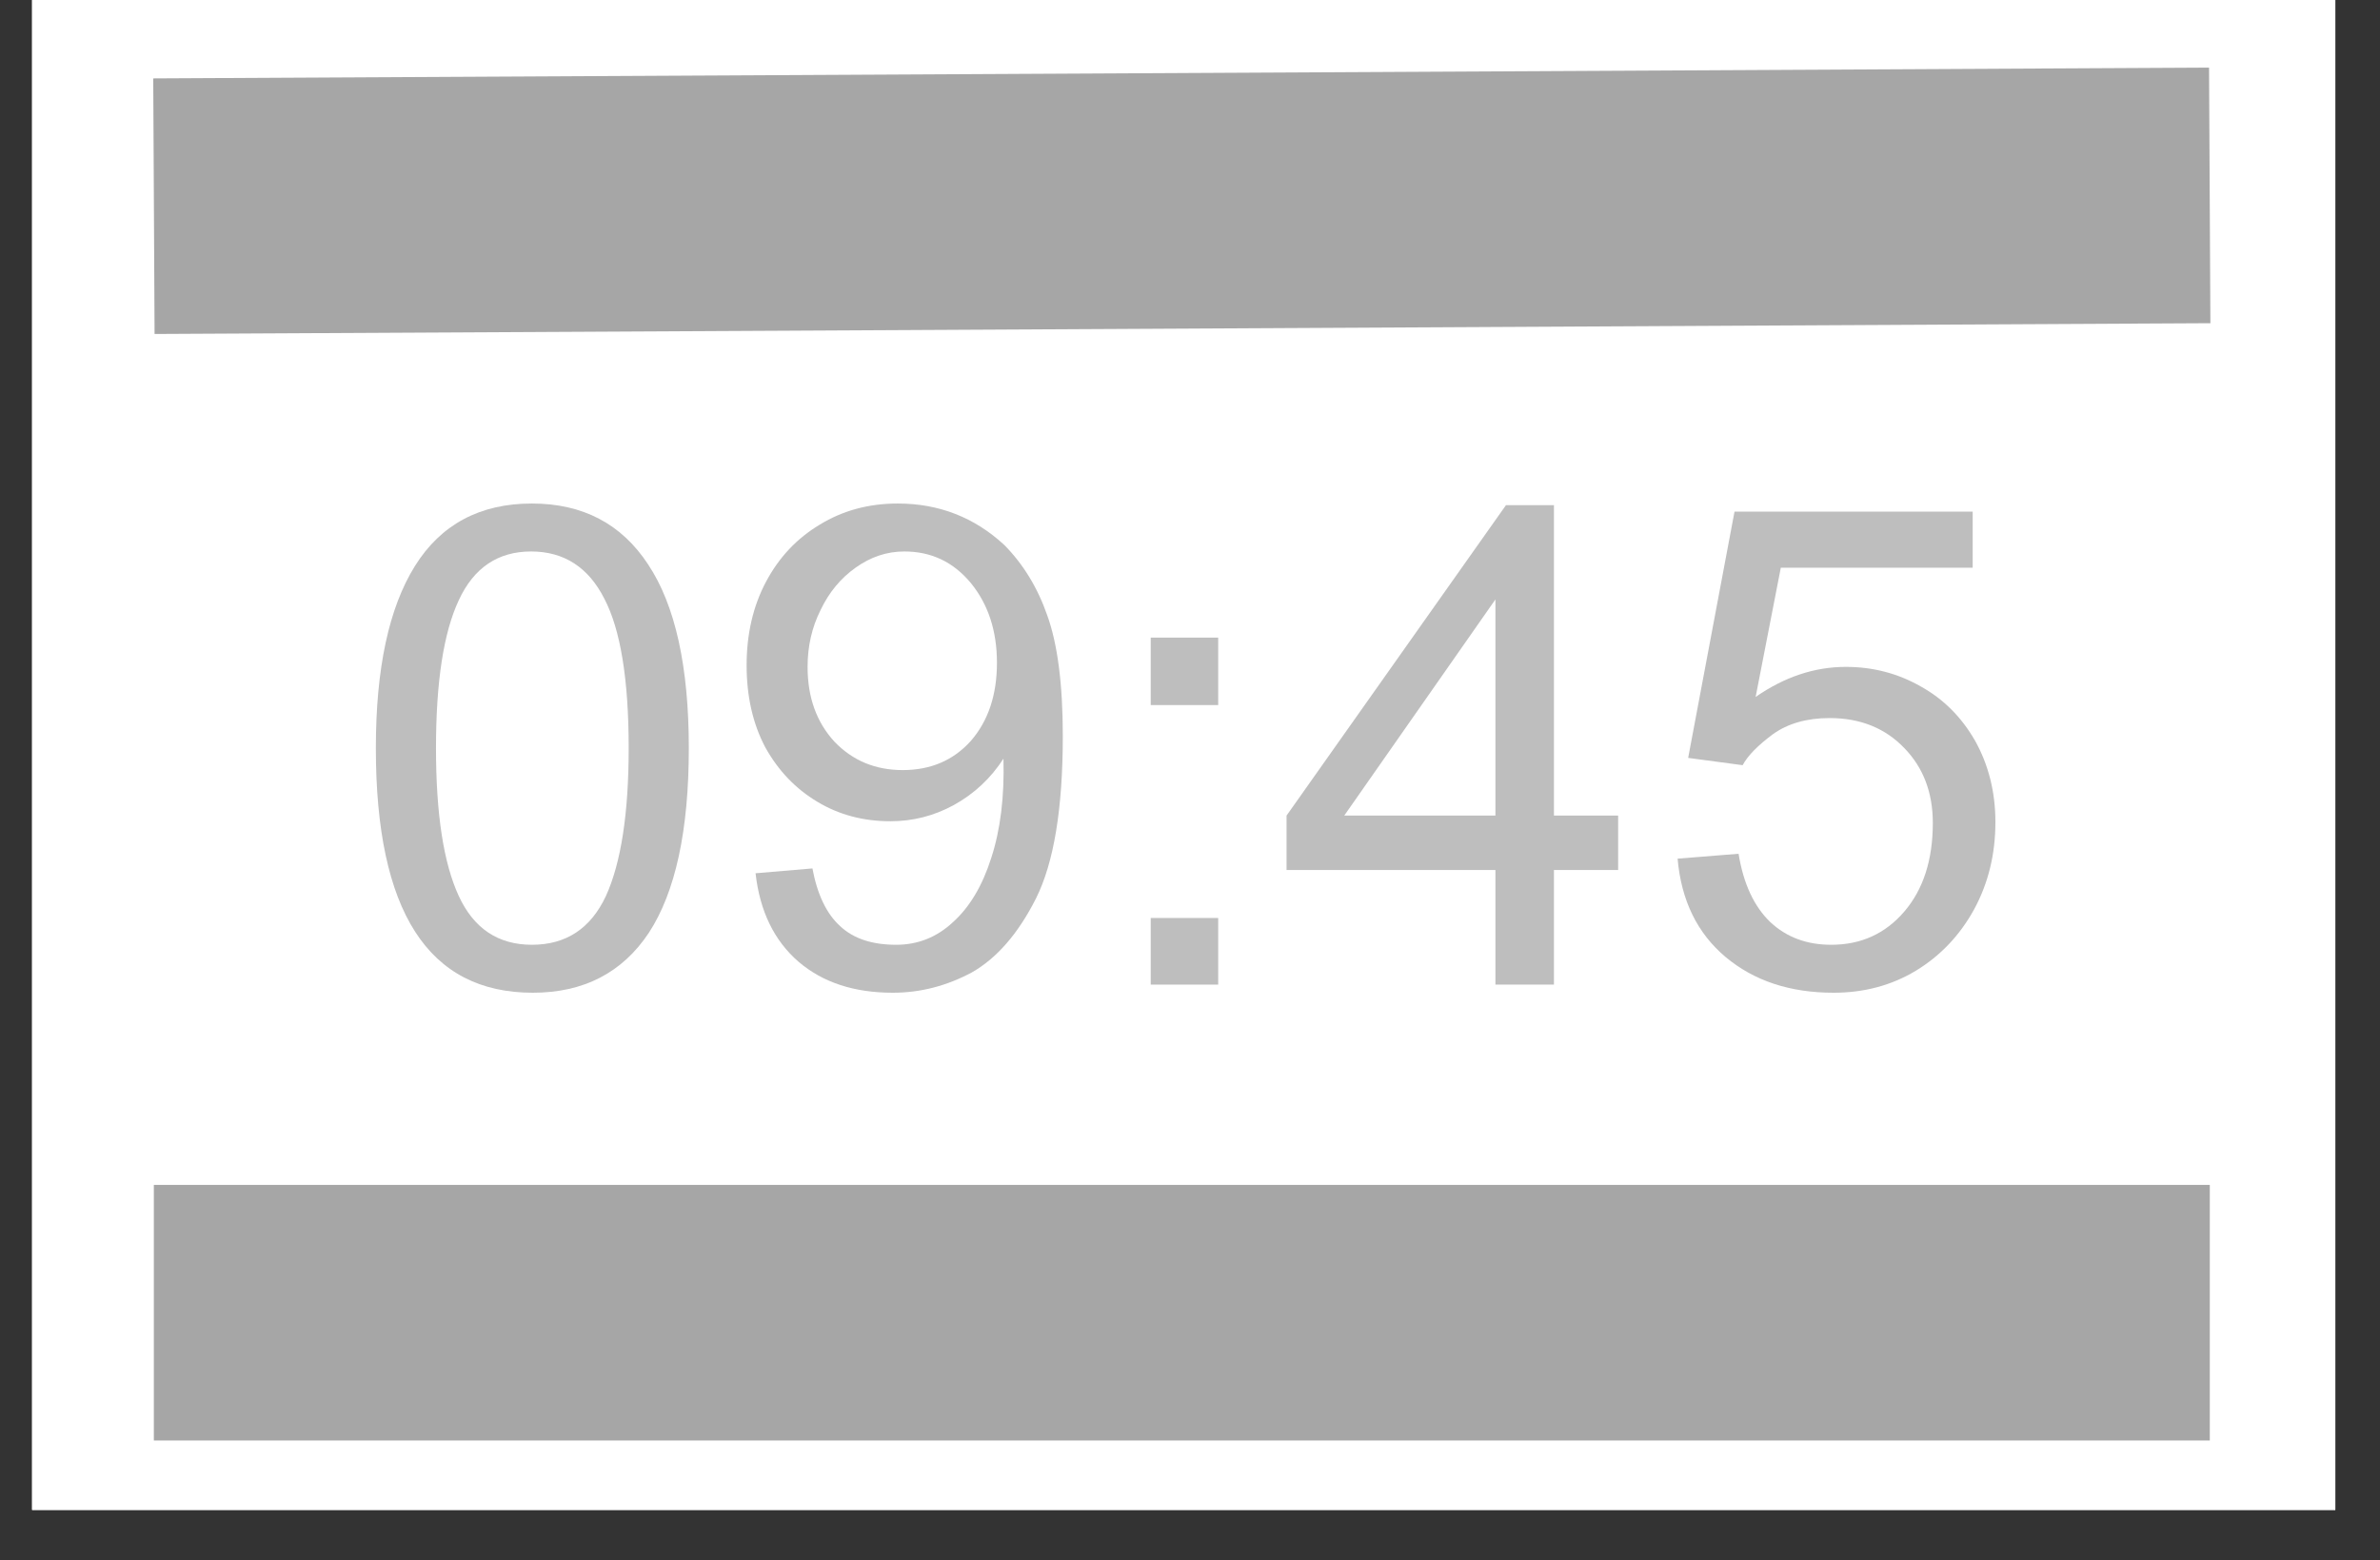 <svg xmlns="http://www.w3.org/2000/svg" xmlns:xlink="http://www.w3.org/1999/xlink" width="61" zoomAndPan="magnify" viewBox="0 0 45.75 30" height="40" preserveAspectRatio="xMidYMid meet" version="1.2"><rect x="0" y="0" width="45.75" height="30" fill="#333333" stroke="none"/><defs><clipPath id="ab3986934c"><path d="M 0.617 0 L 44.891 0 L 44.891 29.031 L 0.617 29.031 Z M 0.617 0 "/></clipPath><clipPath id="589bcda814"><path d="M 0.617 22 L 44.891 22 L 44.891 28 L 0.617 28 Z M 0.617 22 "/></clipPath><clipPath id="40ab3cba1f"><path d="M 0.617 0 L 44.891 0 L 44.891 29.031 L 0.617 29.031 Z M 0.617 0 "/></clipPath></defs><g id="2a29c67193"><g clip-rule="nonzero" clip-path="url(#ab3986934c)"><path style=" stroke:none;fill-rule:nonzero;fill:#ffffff;fill-opacity:1;" d="M 0.617 0 L 44.891 0 L 44.891 29.031 L 0.617 29.031 Z M 0.617 0 "/><path style=" stroke:none;fill-rule:nonzero;fill:#ffffff;fill-opacity:1;" d="M 0.617 0 L 44.891 0 L 44.891 29.031 L 0.617 29.031 Z M 0.617 0 "/></g><g clip-rule="nonzero" clip-path="url(#589bcda814)"><path style="fill:none;stroke-width:26;stroke-linecap:butt;stroke-linejoin:miter;stroke:#a6a6a6;stroke-opacity:1;stroke-miterlimit:4;" d="M 0.008 13.005 L 209.113 13.005 " transform="matrix(0.189,0,0,0.189,2.956,22.781)"/></g><g clip-rule="nonzero" clip-path="url(#40ab3cba1f)"><path style="fill:none;stroke-width:26;stroke-linecap:butt;stroke-linejoin:miter;stroke:#a6a6a6;stroke-opacity:1;stroke-miterlimit:4;" d="M 0.008 12.992 L 209.099 13.001 " transform="matrix(0.189,-0.001,0.001,0.189,2.944,1.509)"/></g><g style="fill:#bebebe;fill-opacity:1;"><g transform="translate(6.647, 18.931)"><path style="stroke:none" d="M 3.578 -9.25 C 4.555 -9.25 5.301 -8.859 5.812 -8.078 C 6.332 -7.297 6.594 -6.117 6.594 -4.547 C 6.594 -2.961 6.336 -1.781 5.828 -1 C 5.316 -0.227 4.57 0.156 3.594 0.156 C 1.582 0.156 0.578 -1.41 0.578 -4.547 C 0.578 -6.078 0.828 -7.242 1.328 -8.047 C 1.828 -8.848 2.578 -9.25 3.578 -9.25 Z M 1.734 -4.547 C 1.734 -3.285 1.879 -2.336 2.172 -1.703 C 2.461 -1.078 2.93 -0.766 3.578 -0.766 C 4.234 -0.766 4.707 -1.078 5 -1.703 C 5.289 -2.336 5.438 -3.285 5.438 -4.547 C 5.438 -5.867 5.281 -6.828 4.969 -7.422 C 4.664 -8.023 4.195 -8.328 3.562 -8.328 C 2.926 -8.328 2.461 -8.016 2.172 -7.391 C 1.879 -6.766 1.734 -5.816 1.734 -4.547 Z M 1.734 -4.547 "/></g></g><g style="fill:#bebebe;fill-opacity:1;"><g transform="translate(13.805, 18.931)"><path style="stroke:none" d="M 3.453 -9.25 C 4.242 -9.25 4.926 -8.984 5.5 -8.453 C 5.863 -8.086 6.141 -7.633 6.328 -7.094 C 6.523 -6.551 6.625 -5.781 6.625 -4.781 C 6.625 -3.383 6.453 -2.344 6.109 -1.656 C 5.766 -0.977 5.352 -0.504 4.875 -0.234 C 4.395 0.023 3.891 0.156 3.359 0.156 C 2.617 0.156 2.016 -0.039 1.547 -0.438 C 1.078 -0.844 0.801 -1.41 0.719 -2.141 L 1.812 -2.234 C 1.906 -1.734 2.082 -1.363 2.344 -1.125 C 2.602 -0.883 2.961 -0.766 3.422 -0.766 C 3.836 -0.766 4.203 -0.91 4.516 -1.203 C 4.836 -1.492 5.082 -1.906 5.25 -2.438 C 5.426 -2.977 5.504 -3.613 5.484 -4.344 C 5.242 -3.969 4.926 -3.672 4.531 -3.453 C 4.145 -3.242 3.738 -3.141 3.312 -3.141 C 2.789 -3.141 2.32 -3.266 1.906 -3.516 C 1.488 -3.766 1.156 -4.113 0.906 -4.562 C 0.664 -5.02 0.547 -5.547 0.547 -6.141 C 0.547 -6.742 0.672 -7.281 0.922 -7.75 C 1.172 -8.219 1.516 -8.582 1.953 -8.844 C 2.391 -9.113 2.891 -9.25 3.453 -9.25 Z M 1.719 -6.109 C 1.719 -5.523 1.891 -5.047 2.234 -4.672 C 2.586 -4.305 3.023 -4.125 3.547 -4.125 C 4.086 -4.125 4.523 -4.312 4.859 -4.688 C 5.191 -5.07 5.359 -5.57 5.359 -6.188 C 5.359 -6.801 5.191 -7.312 4.859 -7.719 C 4.523 -8.125 4.098 -8.328 3.578 -8.328 C 3.242 -8.328 2.93 -8.223 2.641 -8.016 C 2.359 -7.816 2.133 -7.547 1.969 -7.203 C 1.801 -6.867 1.719 -6.504 1.719 -6.109 Z M 1.719 -6.109 "/></g></g><g style="fill:#bebebe;fill-opacity:1;"><g transform="translate(20.964, 18.931)"><path style="stroke:none" d="M 2.453 -5.375 L 1.156 -5.375 L 1.156 -6.672 L 2.453 -6.672 Z M 2.453 0 L 1.156 0 L 1.156 -1.281 L 2.453 -1.281 Z M 2.453 0 "/></g></g><g style="fill:#bebebe;fill-opacity:1;"><g transform="translate(24.543, 18.931)"><path style="stroke:none" d="M 5.328 -3.25 L 6.562 -3.25 L 6.562 -2.203 L 5.328 -2.203 L 5.328 0 L 4.203 0 L 4.203 -2.203 L 0.188 -2.203 L 0.188 -3.25 L 4.406 -9.219 L 5.328 -9.219 Z M 1.297 -3.25 L 4.203 -3.25 L 4.203 -7.406 Z M 1.297 -3.25 "/></g></g><g style="fill:#bebebe;fill-opacity:1;"><g transform="translate(31.701, 18.931)"><path style="stroke:none" d="M 6.219 -8.016 L 2.531 -8.016 L 2.047 -5.531 C 2.598 -5.914 3.176 -6.109 3.781 -6.109 C 4.301 -6.109 4.781 -5.984 5.219 -5.734 C 5.656 -5.492 6.004 -5.145 6.266 -4.688 C 6.523 -4.227 6.656 -3.707 6.656 -3.125 C 6.656 -2.508 6.52 -1.953 6.25 -1.453 C 5.977 -0.953 5.602 -0.555 5.125 -0.266 C 4.656 0.016 4.129 0.156 3.547 0.156 C 2.711 0.156 2.02 -0.07 1.469 -0.531 C 0.926 -0.988 0.617 -1.617 0.547 -2.422 L 1.719 -2.516 C 1.812 -1.941 2.016 -1.504 2.328 -1.203 C 2.641 -0.91 3.031 -0.766 3.5 -0.766 C 4.07 -0.766 4.539 -0.977 4.906 -1.406 C 5.27 -1.832 5.453 -2.398 5.453 -3.109 C 5.453 -3.691 5.27 -4.172 4.906 -4.547 C 4.539 -4.93 4.062 -5.125 3.469 -5.125 C 3.031 -5.125 2.664 -5.02 2.375 -4.812 C 2.094 -4.602 1.898 -4.406 1.797 -4.219 L 0.75 -4.359 L 1.641 -9.094 L 6.219 -9.094 Z M 6.219 -8.016 "/></g></g></g></svg>